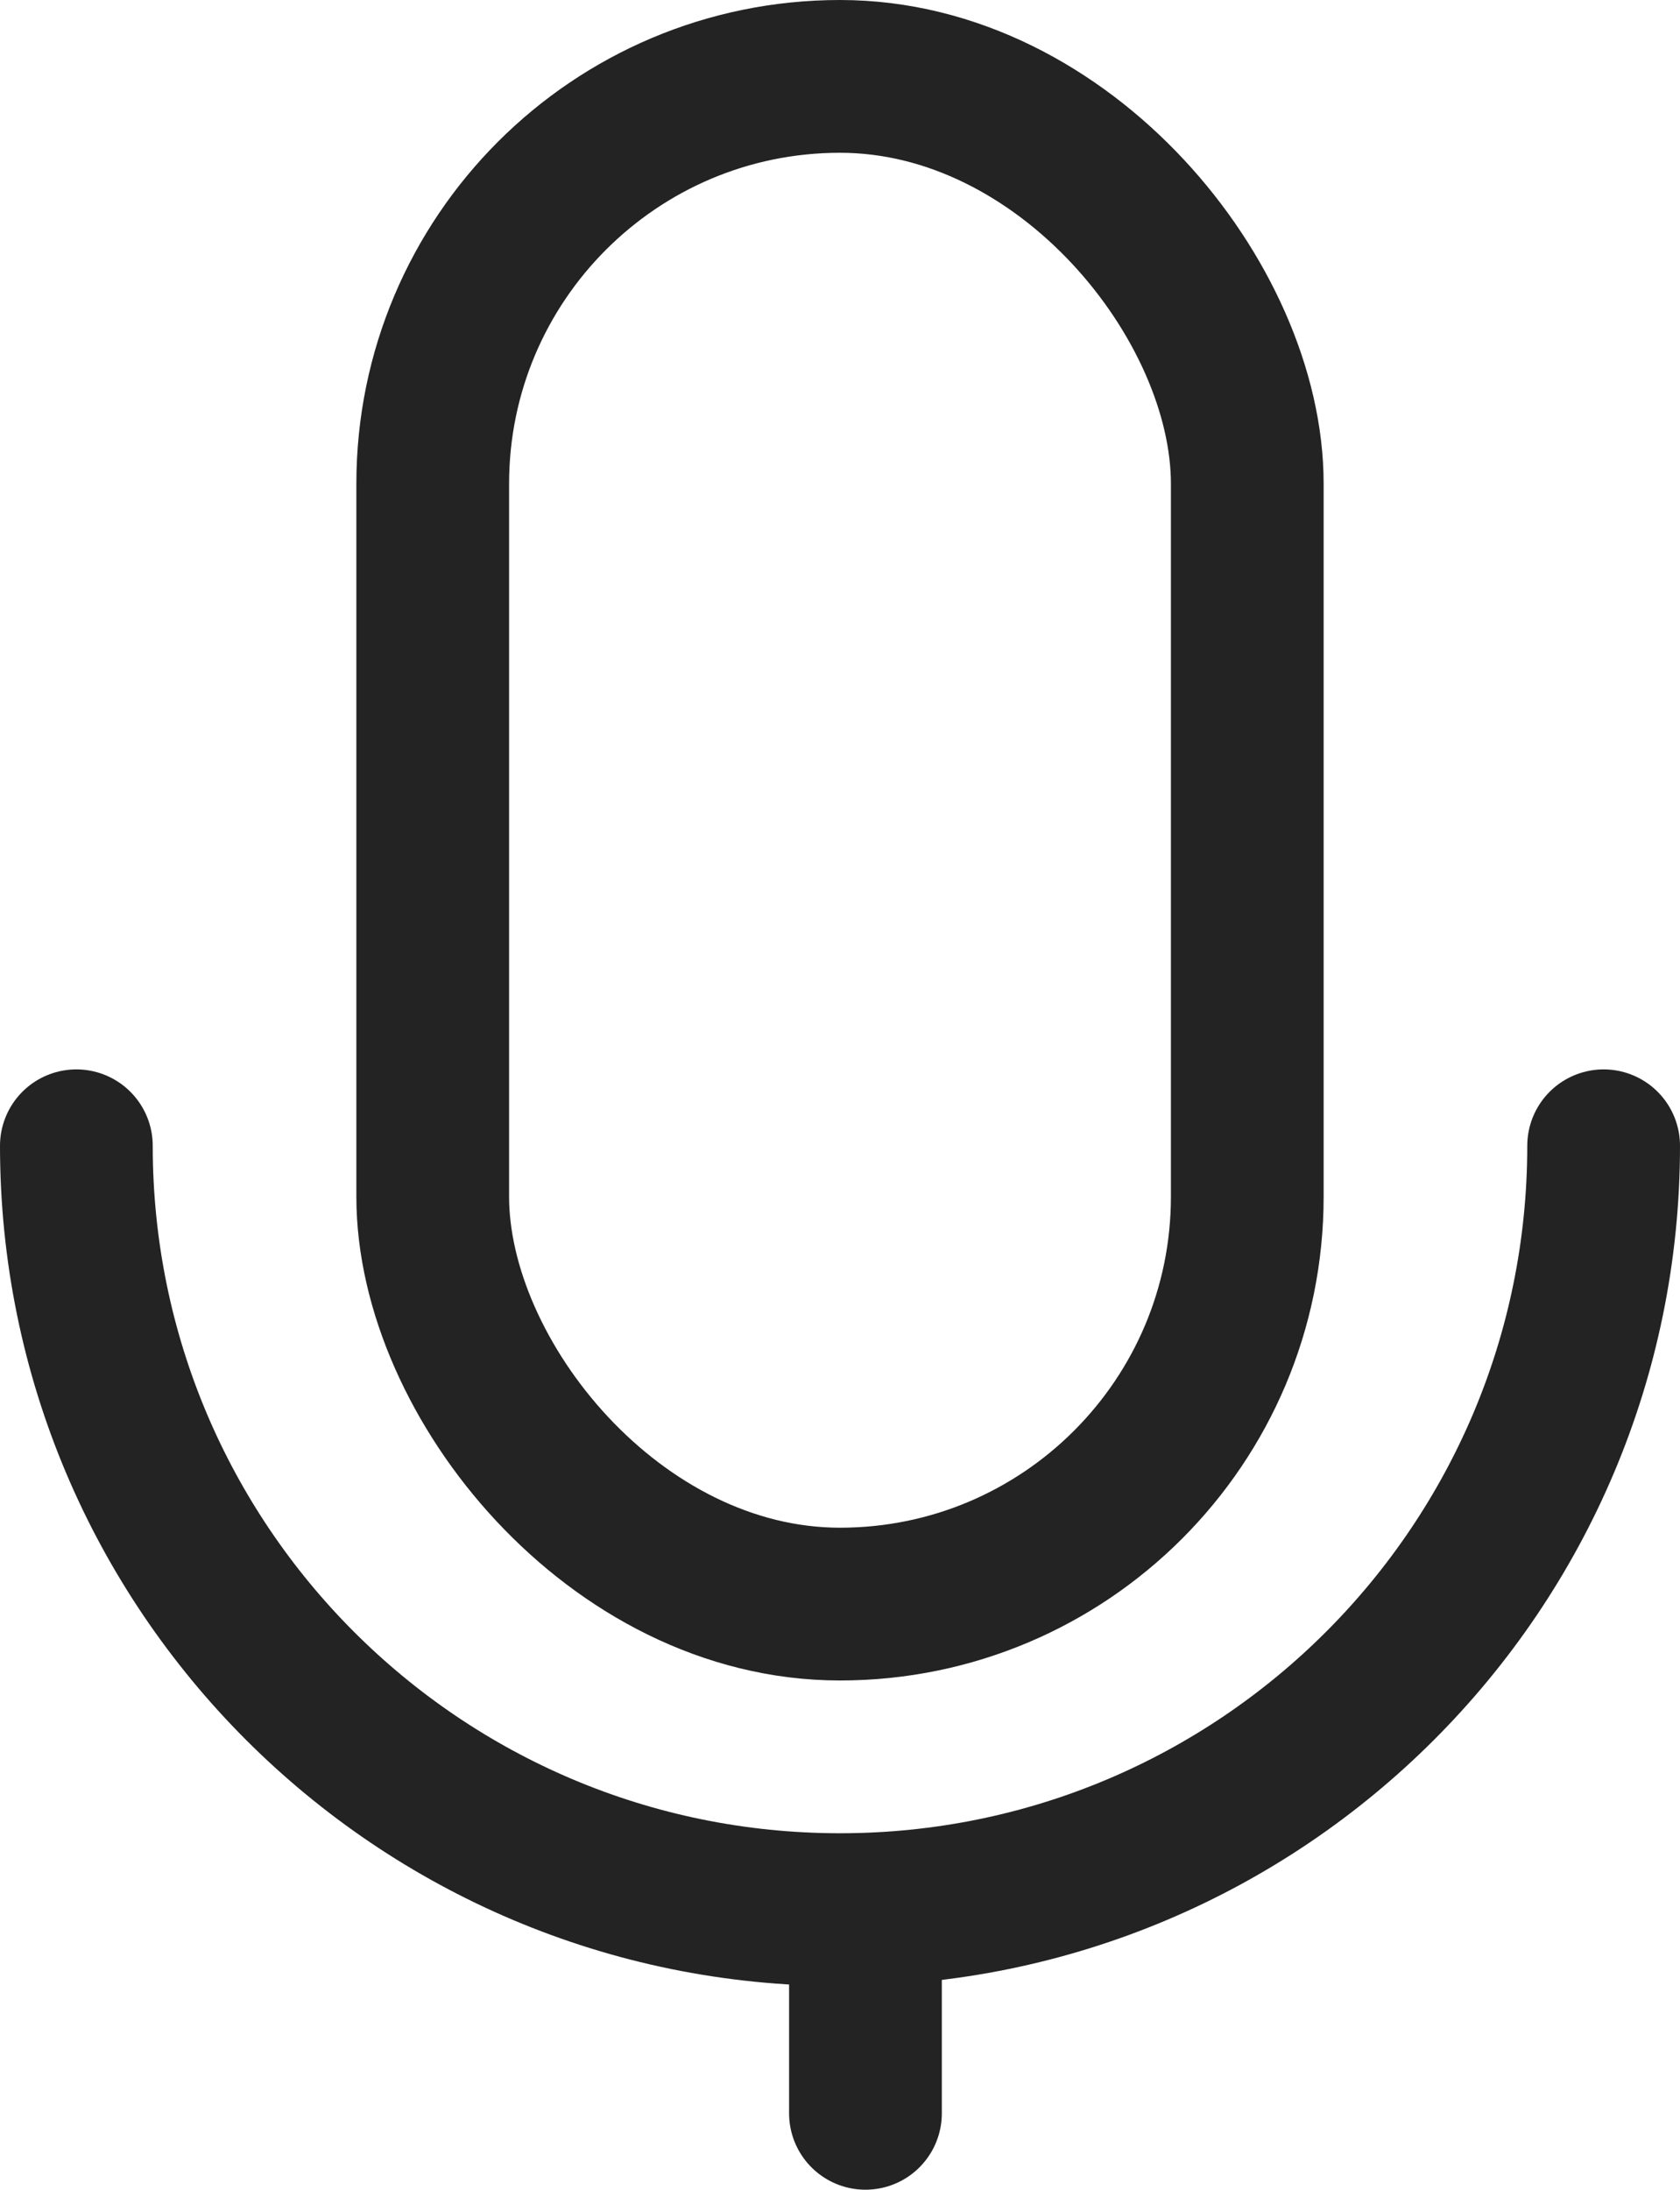 <?xml version="1.0" encoding="UTF-8"?>
<svg width="330px" height="430px" viewBox="0 0 330 430" version="1.1" xmlns="http://www.w3.org/2000/svg" xmlns:xlink="http://www.w3.org/1999/xlink">
    <!-- Generator: Sketch 43.2 (39069) - http://www.bohemiancoding.com/sketch -->
    <title>Group 25</title>
    <desc>Created with Sketch.</desc>
    <defs></defs>
    <g id="Page-1" stroke="none" stroke-width="1" fill="none" fill-rule="evenodd">
        <g id="Group-25" transform="translate(15, 15)" stroke="#232323" stroke-width="30">
            <path d="M155,360 L155,400" id="Line" stroke-linecap="round"></path>
            <path d="M300,210 C300,292.843 232.838,360 150,360 C67.157,360 0,292.838 0,210" id="Rectangle-11" stroke-linecap="round"></path>
            <rect id="Rectangle-9" x="70" y="0" width="160" height="300" rx="80"></rect>
        </g>
    </g>
</svg>